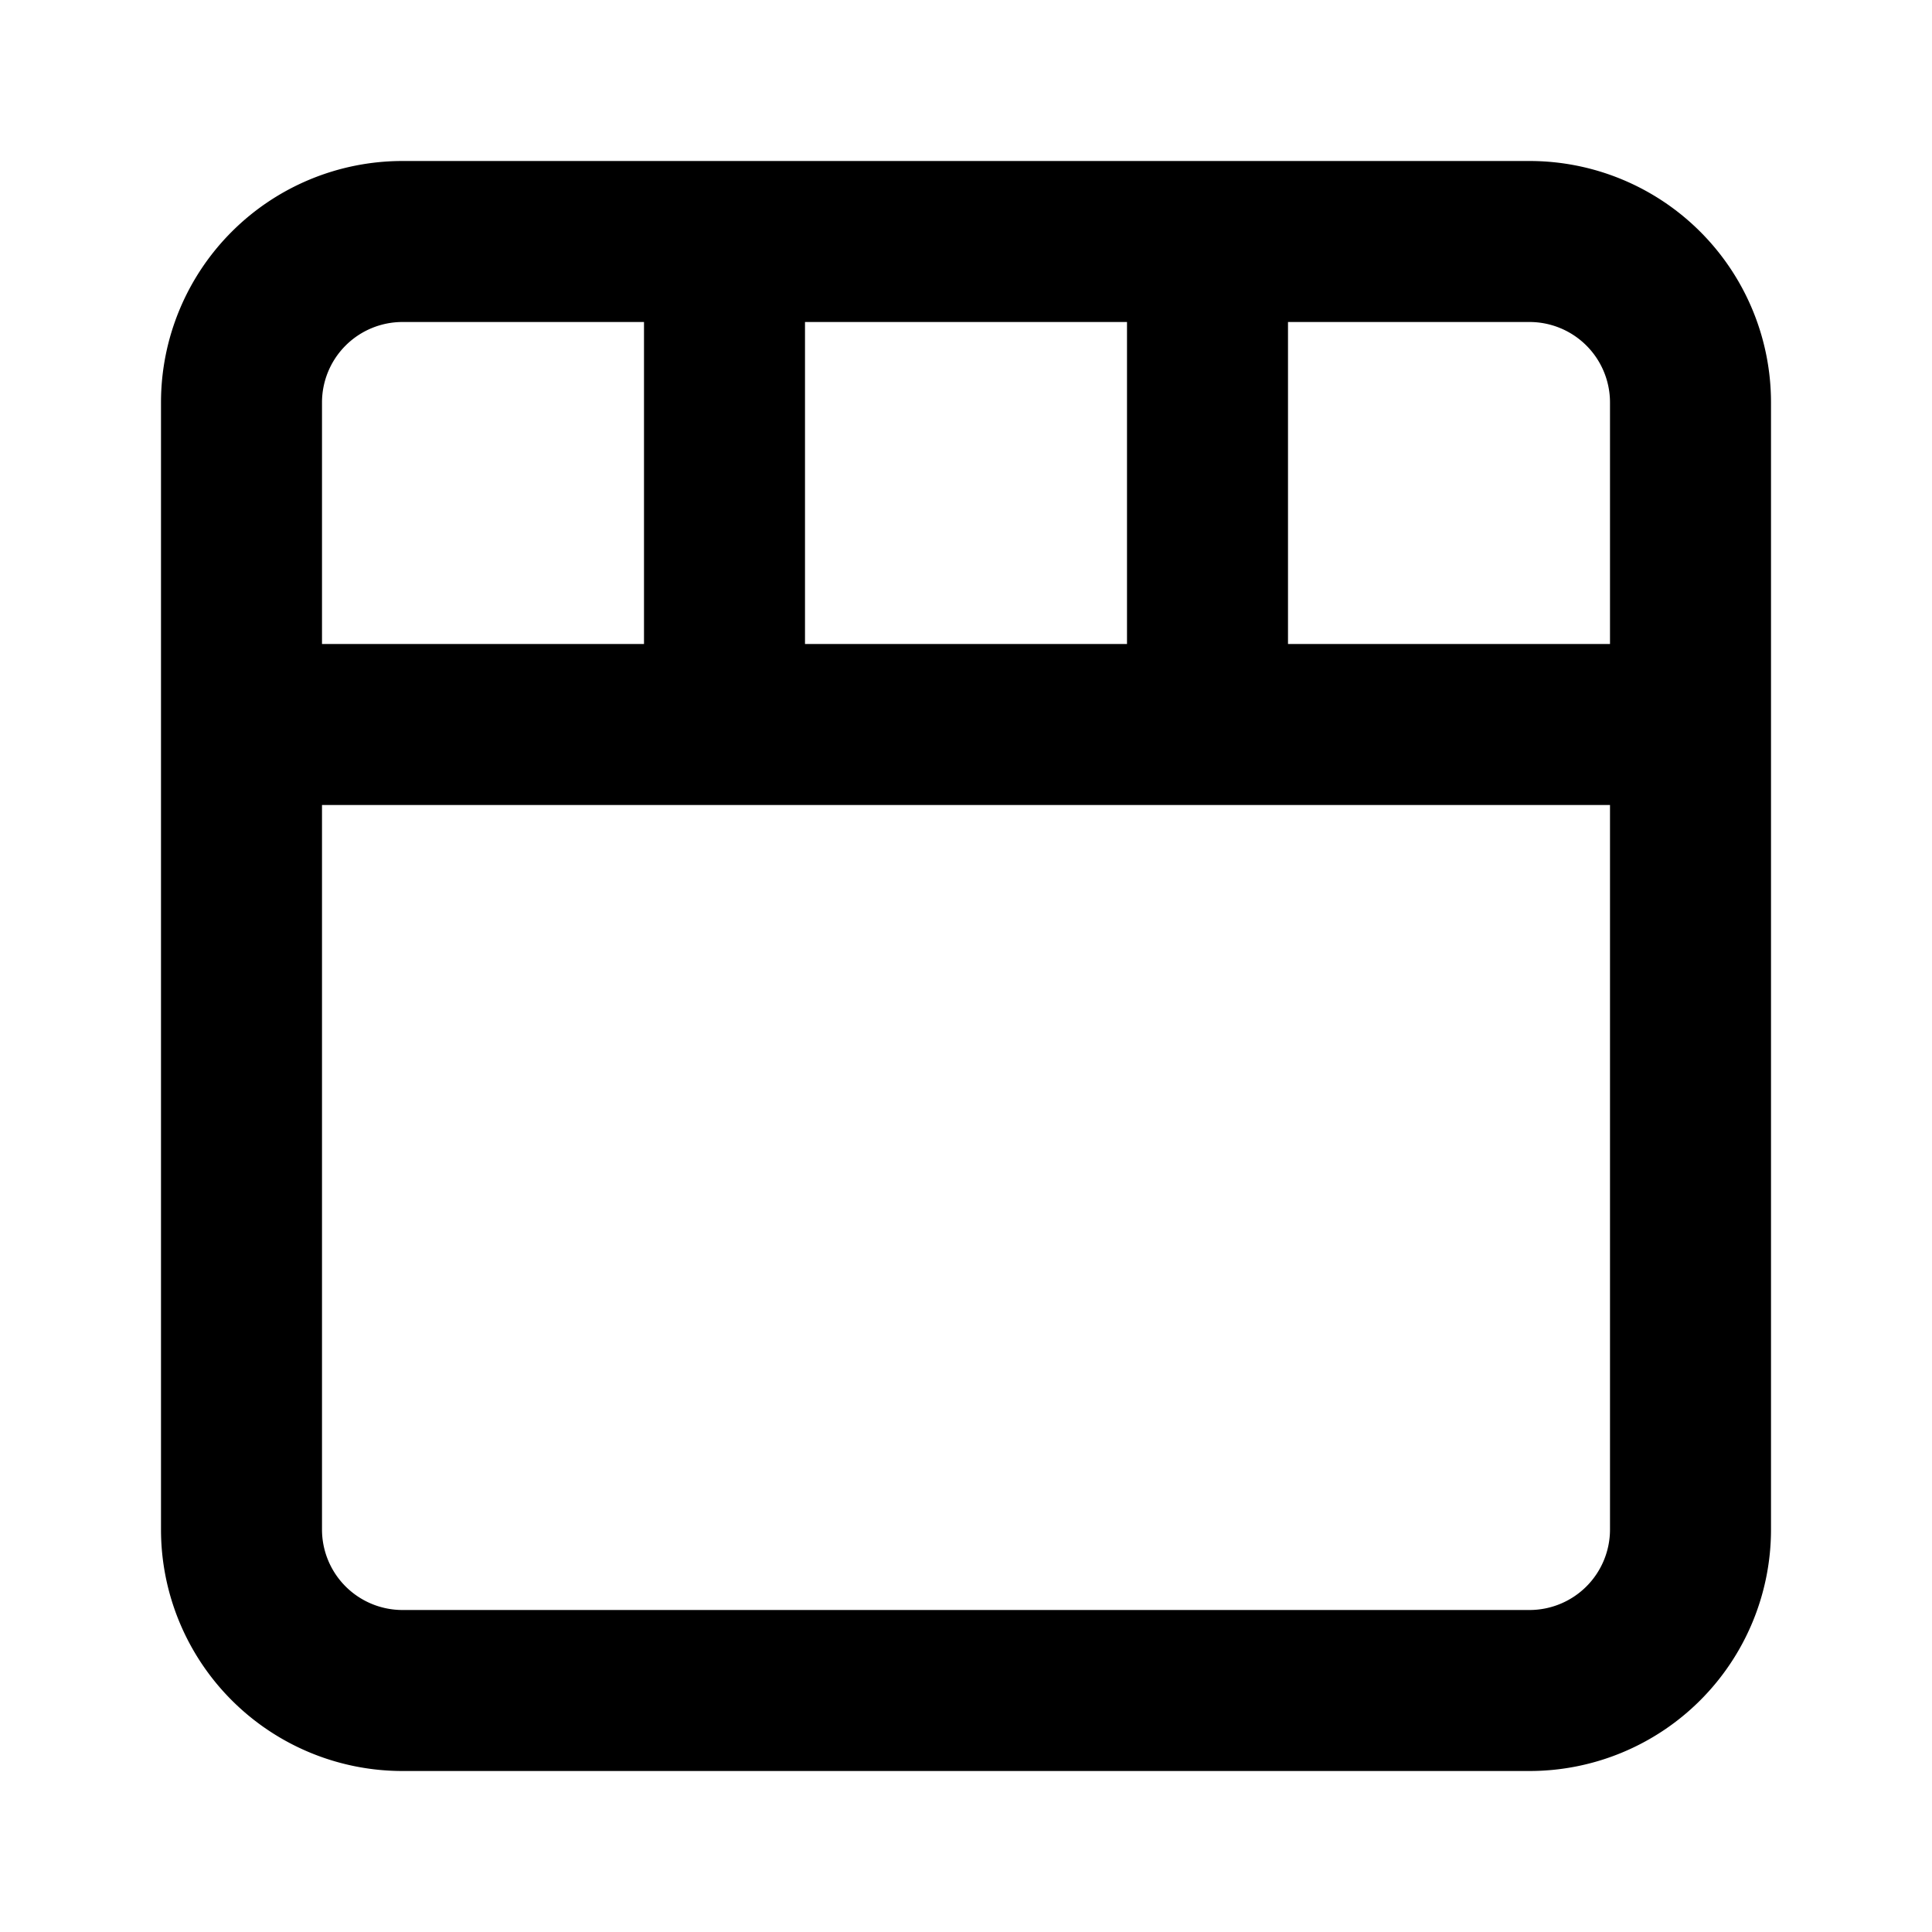 <svg xmlns="http://www.w3.org/2000/svg" width="12" height="12" fill="none" viewBox="0 0 12 12">
  <path fill="#000" fill-rule="evenodd" d="M2.5 10a.5.5 0 0 1-.5-.5V5h8v4.5a.5.5 0 0 1-.5.5h-7Zm8.5-.5A1.5 1.5 0 0 1 9.5 11h-7A1.5 1.5 0 0 1 1 9.5v-7A1.5 1.5 0 0 1 2.5 1h7A1.5 1.5 0 0 1 11 2.5v7ZM10 4H8V2h1.5a.5.5 0 0 1 .5.5V4ZM7 2v2H5V2h2ZM4 2v2H2V2.5a.5.5 0 0 1 .5-.5H4Z" clip-rule="evenodd"/>
</svg>
